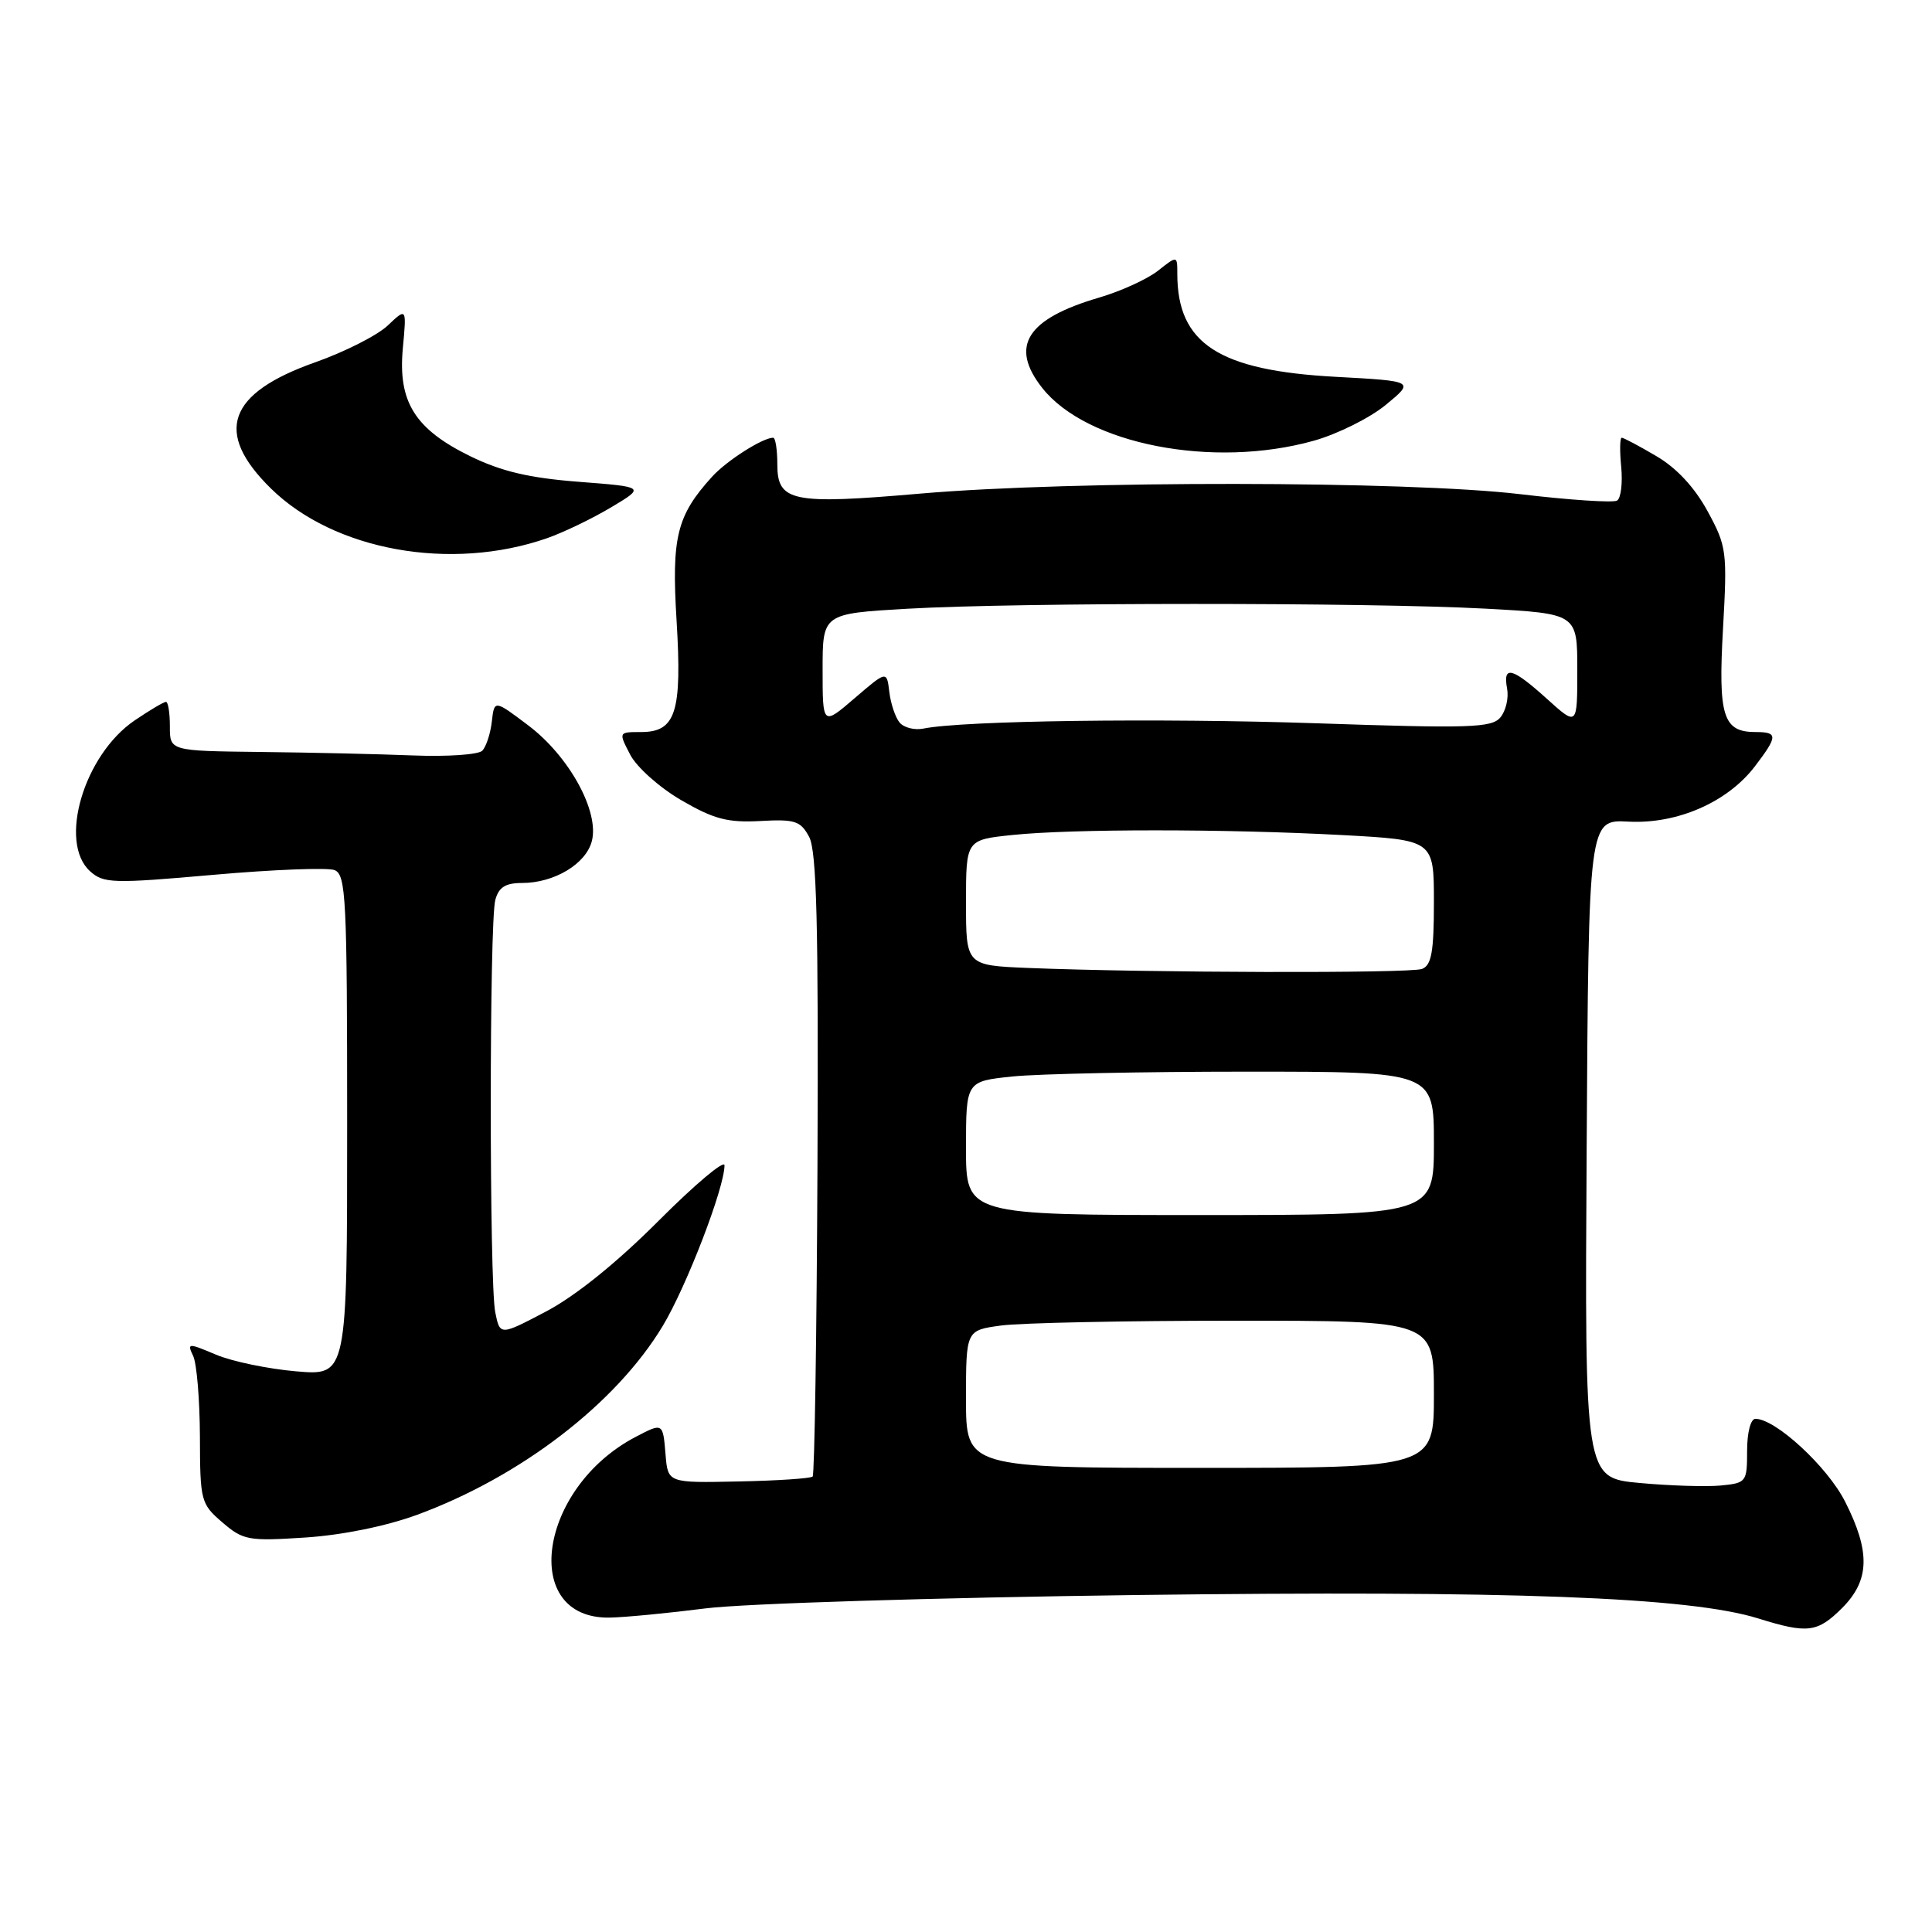 <?xml version="1.0" encoding="UTF-8" standalone="no"?>
<!DOCTYPE svg PUBLIC "-//W3C//DTD SVG 1.1//EN" "http://www.w3.org/Graphics/SVG/1.1/DTD/svg11.dtd" >
<svg xmlns="http://www.w3.org/2000/svg" xmlns:xlink="http://www.w3.org/1999/xlink" version="1.1" viewBox="0 0 256 256">
 <g >
 <path fill="currentColor"
d=" M 244.08 213.08 C 247.76 209.40 247.86 205.63 244.48 198.96 C 242.13 194.33 235.27 188.00 232.60 188.00 C 231.97 188.00 231.50 189.82 231.50 192.25 C 231.50 196.38 231.40 196.51 228.00 196.84 C 226.07 197.02 221.23 196.87 217.24 196.50 C 209.98 195.83 209.98 195.83 210.24 152.21 C 210.50 108.59 210.50 108.59 215.78 108.87 C 222.24 109.21 228.90 106.30 232.53 101.55 C 235.59 97.53 235.60 97.00 232.62 97.00 C 228.31 97.00 227.65 94.91 228.31 83.27 C 228.88 73.05 228.80 72.40 226.26 67.73 C 224.53 64.56 222.15 62.00 219.46 60.43 C 217.19 59.09 215.13 58.00 214.89 58.00 C 214.64 58.00 214.61 59.75 214.82 61.88 C 215.02 64.02 214.78 66.02 214.27 66.33 C 213.77 66.64 207.99 66.26 201.43 65.48 C 186.50 63.71 142.12 63.66 122.00 65.40 C 104.92 66.88 103.00 66.49 103.00 61.52 C 103.00 59.59 102.75 58.00 102.45 58.00 C 101.06 58.00 96.29 61.04 94.37 63.15 C 89.67 68.32 88.97 71.16 89.65 82.24 C 90.39 94.39 89.55 97.00 84.94 97.00 C 81.95 97.00 81.95 97.00 83.50 99.99 C 84.35 101.64 87.38 104.35 90.27 106.03 C 94.59 108.54 96.41 109.02 100.72 108.79 C 105.35 108.53 106.08 108.77 107.22 110.90 C 108.21 112.77 108.46 122.56 108.32 154.25 C 108.22 176.77 107.93 195.40 107.68 195.65 C 107.43 195.90 103.01 196.20 97.86 196.30 C 88.50 196.50 88.50 196.50 88.19 192.75 C 87.84 188.49 87.85 188.50 84.20 190.41 C 71.33 197.16 68.86 214.56 80.80 214.34 C 82.84 214.30 88.55 213.75 93.50 213.12 C 98.45 212.48 124.10 211.69 150.50 211.35 C 200.14 210.72 223.88 211.61 233.00 214.46 C 239.51 216.49 240.82 216.33 244.08 213.08 Z  M 55.24 200.73 C 68.99 195.68 81.64 185.96 87.82 175.69 C 90.98 170.43 96.00 157.38 96.00 154.41 C 96.00 153.64 92.06 156.96 87.25 161.78 C 81.71 167.33 76.25 171.73 72.37 173.77 C 66.25 176.99 66.25 176.99 65.62 173.87 C 64.83 169.88 64.83 122.23 65.63 119.25 C 66.08 117.57 66.97 117.00 69.17 117.00 C 73.46 117.00 77.67 114.46 78.43 111.42 C 79.42 107.49 75.40 100.19 70.00 96.12 C 65.50 92.72 65.50 92.72 65.17 95.61 C 64.99 97.20 64.42 98.93 63.91 99.47 C 63.39 100.00 59.26 100.28 54.73 100.10 C 50.21 99.92 41.10 99.71 34.50 99.64 C 22.50 99.50 22.50 99.50 22.51 96.25 C 22.51 94.46 22.28 93.00 21.99 93.00 C 21.70 93.00 19.83 94.11 17.84 95.46 C 11.12 100.03 7.70 111.60 11.93 115.44 C 13.73 117.06 14.90 117.10 28.26 115.92 C 36.17 115.22 43.40 114.94 44.32 115.29 C 45.85 115.88 46.00 118.99 46.00 149.11 C 46.00 182.29 46.00 182.29 39.25 181.71 C 35.54 181.39 30.75 180.40 28.62 179.50 C 24.91 177.93 24.77 177.94 25.60 179.68 C 26.07 180.68 26.47 185.48 26.49 190.34 C 26.51 198.88 26.61 199.27 29.46 201.72 C 32.23 204.10 32.90 204.22 40.45 203.73 C 45.35 203.41 51.14 202.23 55.24 200.73 Z  M 72.47 71.32 C 74.65 70.56 78.47 68.72 80.97 67.23 C 85.50 64.52 85.50 64.52 76.67 63.84 C 70.10 63.33 66.43 62.46 62.33 60.46 C 54.97 56.86 52.71 53.24 53.38 46.13 C 53.88 40.76 53.88 40.76 51.38 43.13 C 50.01 44.43 45.69 46.62 41.79 48.00 C 30.15 52.10 28.32 57.28 35.88 64.71 C 44.26 72.96 59.73 75.75 72.47 71.32 Z  M 174.08 58.40 C 177.22 57.52 181.52 55.38 183.62 53.65 C 187.45 50.50 187.45 50.50 176.97 49.93 C 161.47 49.09 156.00 45.53 156.00 36.28 C 156.00 33.85 156.00 33.85 153.43 35.88 C 152.02 36.99 148.53 38.58 145.68 39.42 C 136.04 42.24 133.74 45.86 138.09 51.39 C 143.99 58.88 160.73 62.14 174.08 58.40 Z  M 128.00 185.39 C 128.00 176.27 128.00 176.27 132.64 175.64 C 135.19 175.29 149.14 175.00 163.64 175.00 C 190.00 175.00 190.00 175.00 190.00 184.75 C 190.00 194.50 190.00 194.50 159.00 194.50 C 128.00 194.50 128.00 194.50 128.00 185.39 Z  M 128.00 152.14 C 128.00 143.28 128.00 143.28 134.15 142.64 C 137.53 142.29 151.48 142.00 165.15 142.00 C 190.00 142.00 190.00 142.00 190.00 151.50 C 190.00 161.00 190.00 161.00 159.00 161.00 C 128.00 161.00 128.00 161.00 128.00 152.14 Z  M 136.25 128.26 C 128.00 127.92 128.00 127.92 128.00 119.60 C 128.00 111.28 128.00 111.28 134.15 110.64 C 142.06 109.82 162.35 109.82 177.84 110.65 C 190.00 111.31 190.00 111.31 190.00 119.55 C 190.00 126.14 189.68 127.91 188.42 128.39 C 186.85 128.99 152.11 128.90 136.25 128.26 Z  M 119.20 95.74 C 118.64 95.06 118.02 93.23 117.84 91.68 C 117.50 88.86 117.50 88.86 113.25 92.51 C 109.00 96.16 109.00 96.16 109.00 88.73 C 109.00 81.31 109.00 81.31 120.25 80.66 C 134.83 79.82 181.24 79.81 196.84 80.65 C 209.00 81.31 209.00 81.31 209.00 88.77 C 209.00 96.23 209.00 96.23 205.00 92.62 C 200.36 88.43 199.11 88.11 199.70 91.25 C 199.93 92.49 199.53 94.20 198.81 95.06 C 197.66 96.44 194.76 96.53 174.50 95.84 C 153.43 95.13 127.60 95.48 122.36 96.54 C 121.19 96.78 119.77 96.42 119.20 95.74 Z "/>
</g>
</svg>